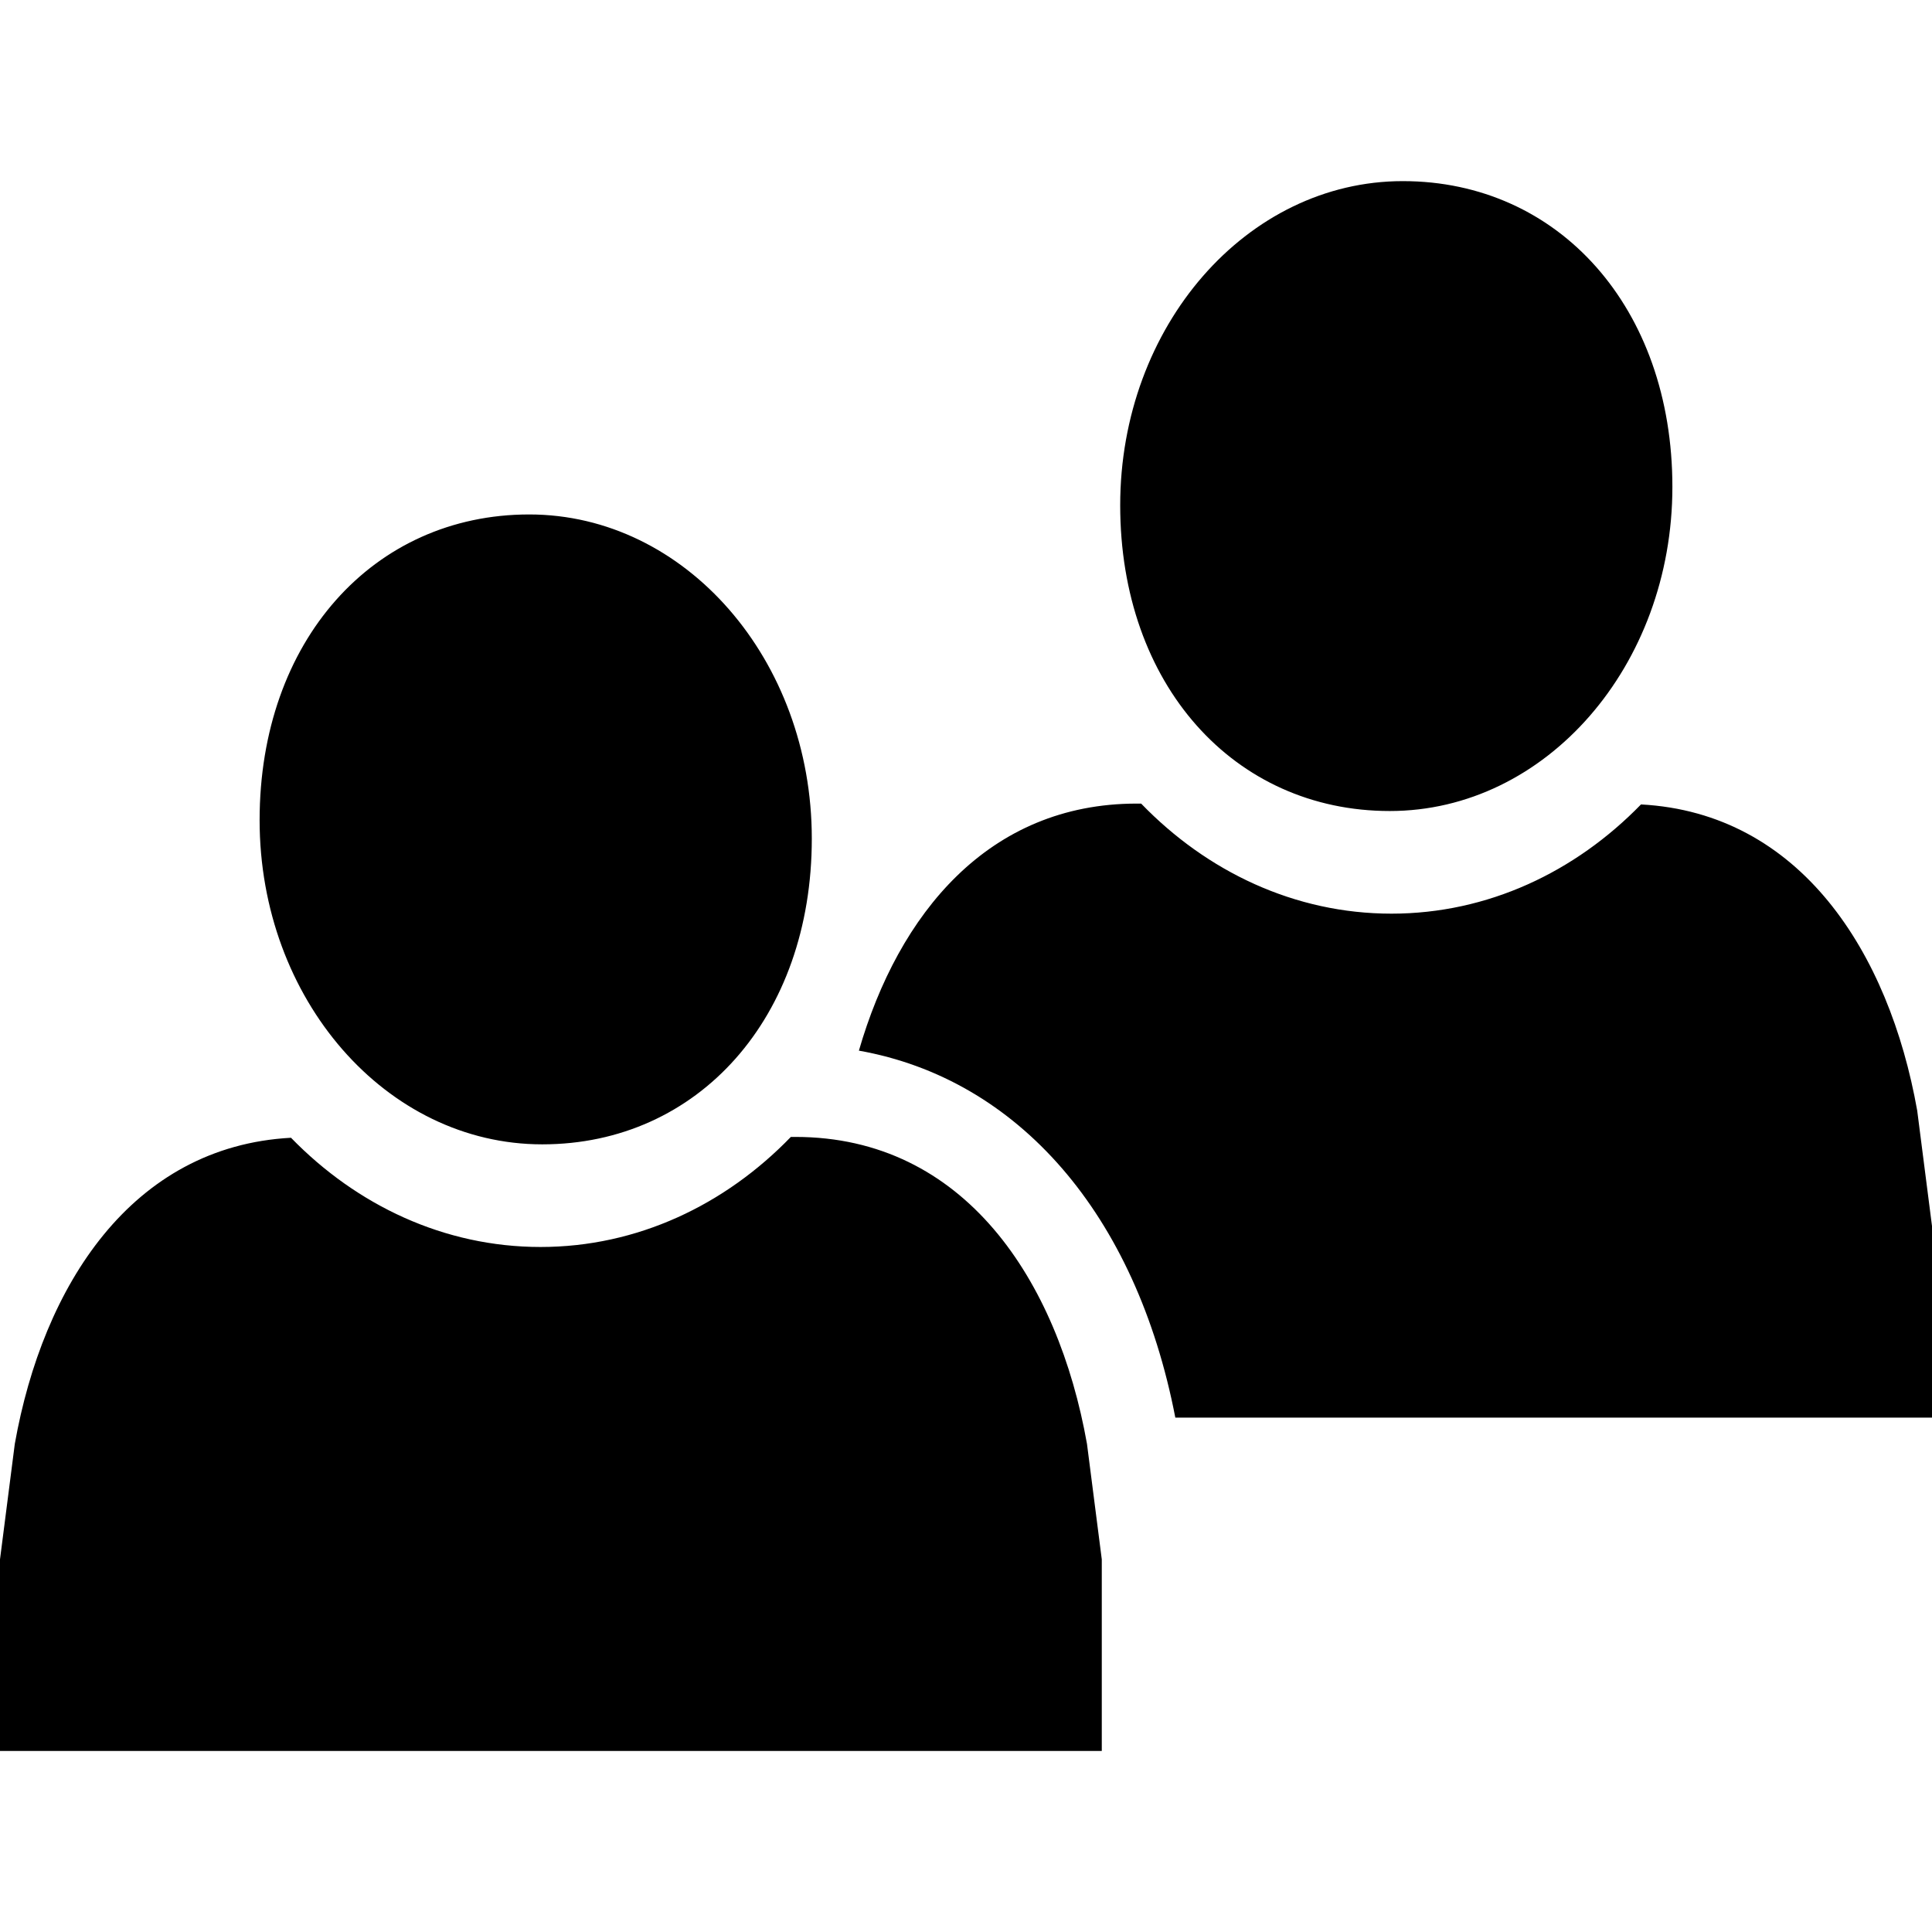 <?xml version="1.0" encoding="utf-8"?>
<svg xmlns="http://www.w3.org/2000/svg" height="24" width="24" viewBox="0 0 24 24">
  <g>
    <path id="path1" transform="rotate(0,12,12) translate(0,2.25) scale(0.75,0.75)  " fill="#000000" d="M13.099,15.831L13.173,15.831C15.976,15.831,17.523,18.208,18.004,20.916L18.249,22.828 18.249,26.001 9.125,26.001 0,26.001 0,22.828 0.245,20.916C0.711,18.293 2.181,15.987 4.82,15.845 5.908,16.964 7.358,17.654 8.953,17.654 10.555,17.654 12.01,16.958 13.099,15.831z M18.827,10.31L18.901,10.31C19.99,11.437 21.445,12.133 23.047,12.133 24.642,12.133 26.092,11.443 27.18,10.324 29.819,10.466 31.289,12.772 31.755,15.395L32,17.307 32,20.48 22.875,20.48 19.467,20.48C18.815,17.105 16.86,14.87 14.226,14.402 14.883,12.132 16.373,10.31 18.827,10.31z M8.765,5.521C11.35,5.521 13.446,7.925 13.446,10.89 13.446,13.855 11.566,15.954 8.981,15.954 6.396,15.954 4.3,13.551 4.3,10.585 4.3,7.62 6.18,5.521 8.765,5.521z M23.235,0C25.82,0 27.7,2.099 27.7,5.064 27.7,8.03 25.604,10.433 23.019,10.433 20.434,10.433 18.554,8.334 18.554,5.369 18.554,2.404 20.65,0 23.235,0z" />
  </g>
</svg>

